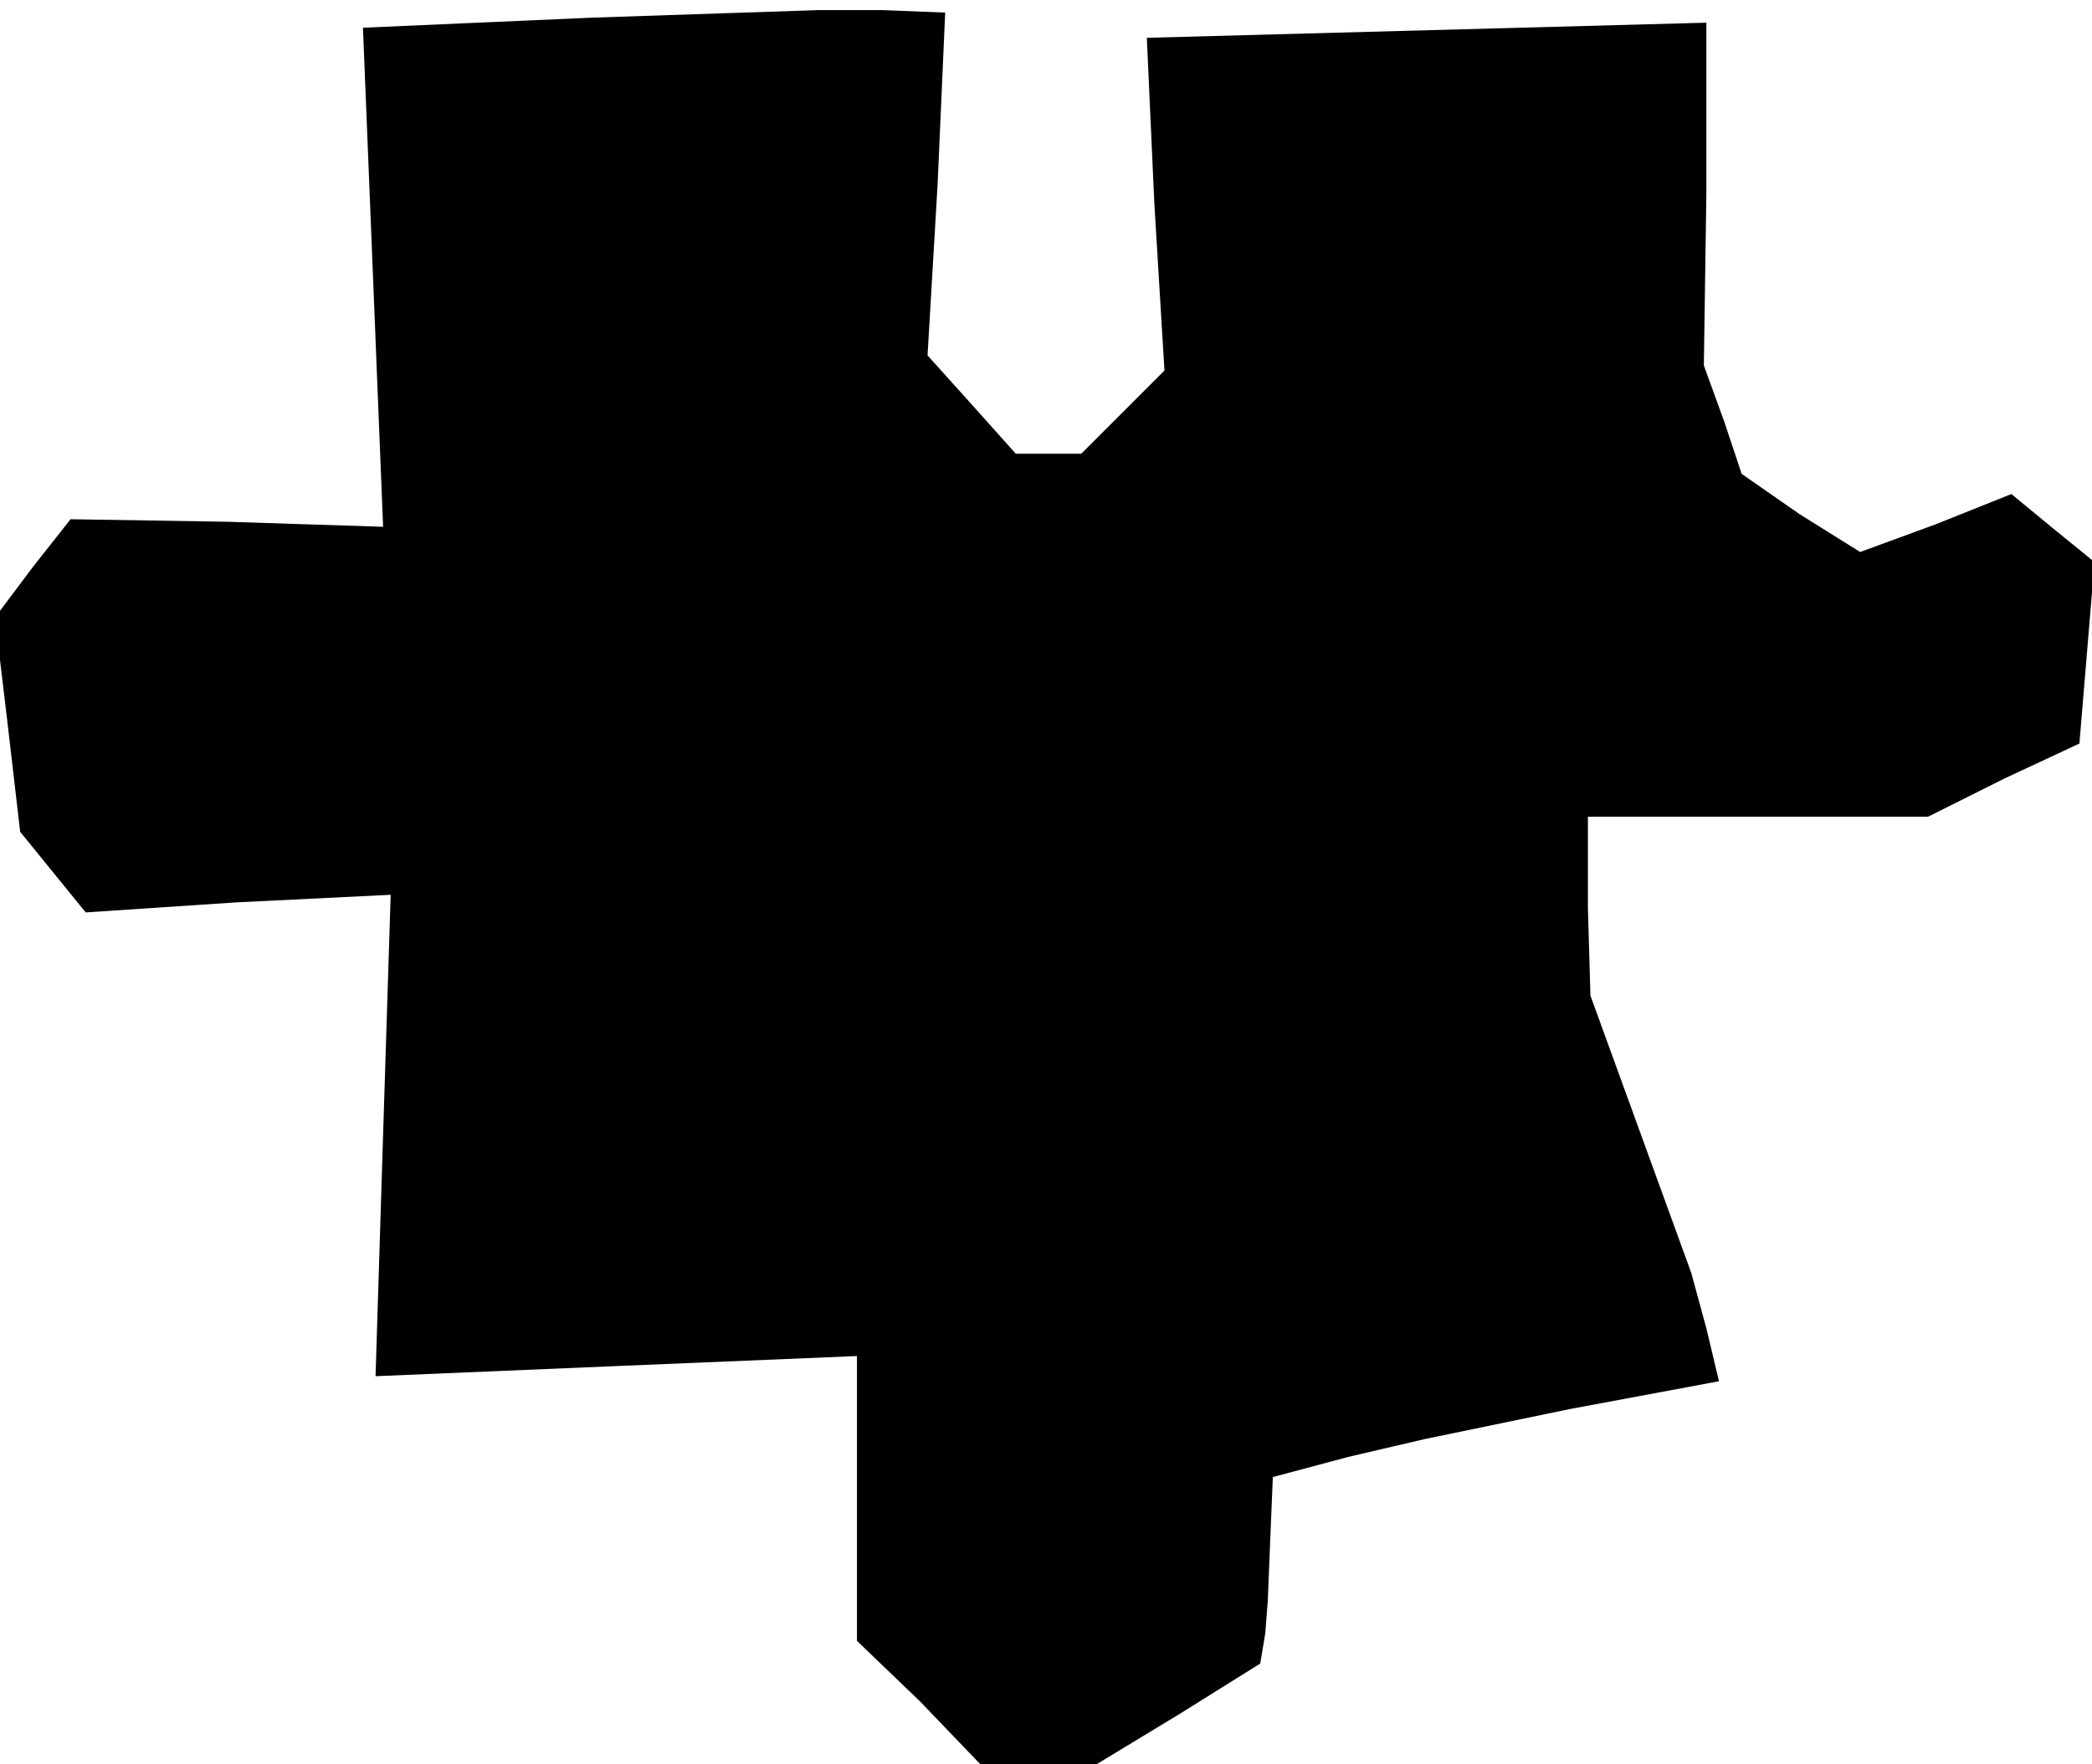 <?xml version="1.0" standalone="no"?>
<!DOCTYPE svg PUBLIC "-//W3C//DTD SVG 20010904//EN"
 "http://www.w3.org/TR/2001/REC-SVG-20010904/DTD/svg10.dtd">
<svg version="1.0" xmlns="http://www.w3.org/2000/svg"
 width="83pt" height="70pt" viewBox="0 0 83 70"
 preserveAspectRatio="xMidYMid meet">
<g transform="translate(0,70) scale(0.1,-0.1)"
fill="#000000" stroke="none">
<path d="M235 693 l-91 -4 4 -99 4 -99 -62 2 -62 1 -15 -19 -15 -20 5 -42 5
-43 13 -16 13 -16 60 4 61 3 -3 -95 -3 -96 95 4 96 4 0 -56 0 -57 25 -24 24
-25 23 0 23 0 33 20 32 20 2 12 1 13 1 25 1 24 30 8 30 7 58 12 59 11 -5 21
-6 22 -20 55 -20 55 -1 35 0 36 68 0 67 0 30 15 30 14 3 36 3 36 -16 13 -17
14 -30 -12 -30 -11 -24 15 -23 16 -7 21 -8 22 1 68 0 68 -111 -3 -111 -3 3
-66 4 -66 -17 -17 -16 -16 -13 0 -13 0 -17 19 -18 20 4 68 3 68 -25 1 -25 0
-90 -3z"/>
</g>
</svg>

